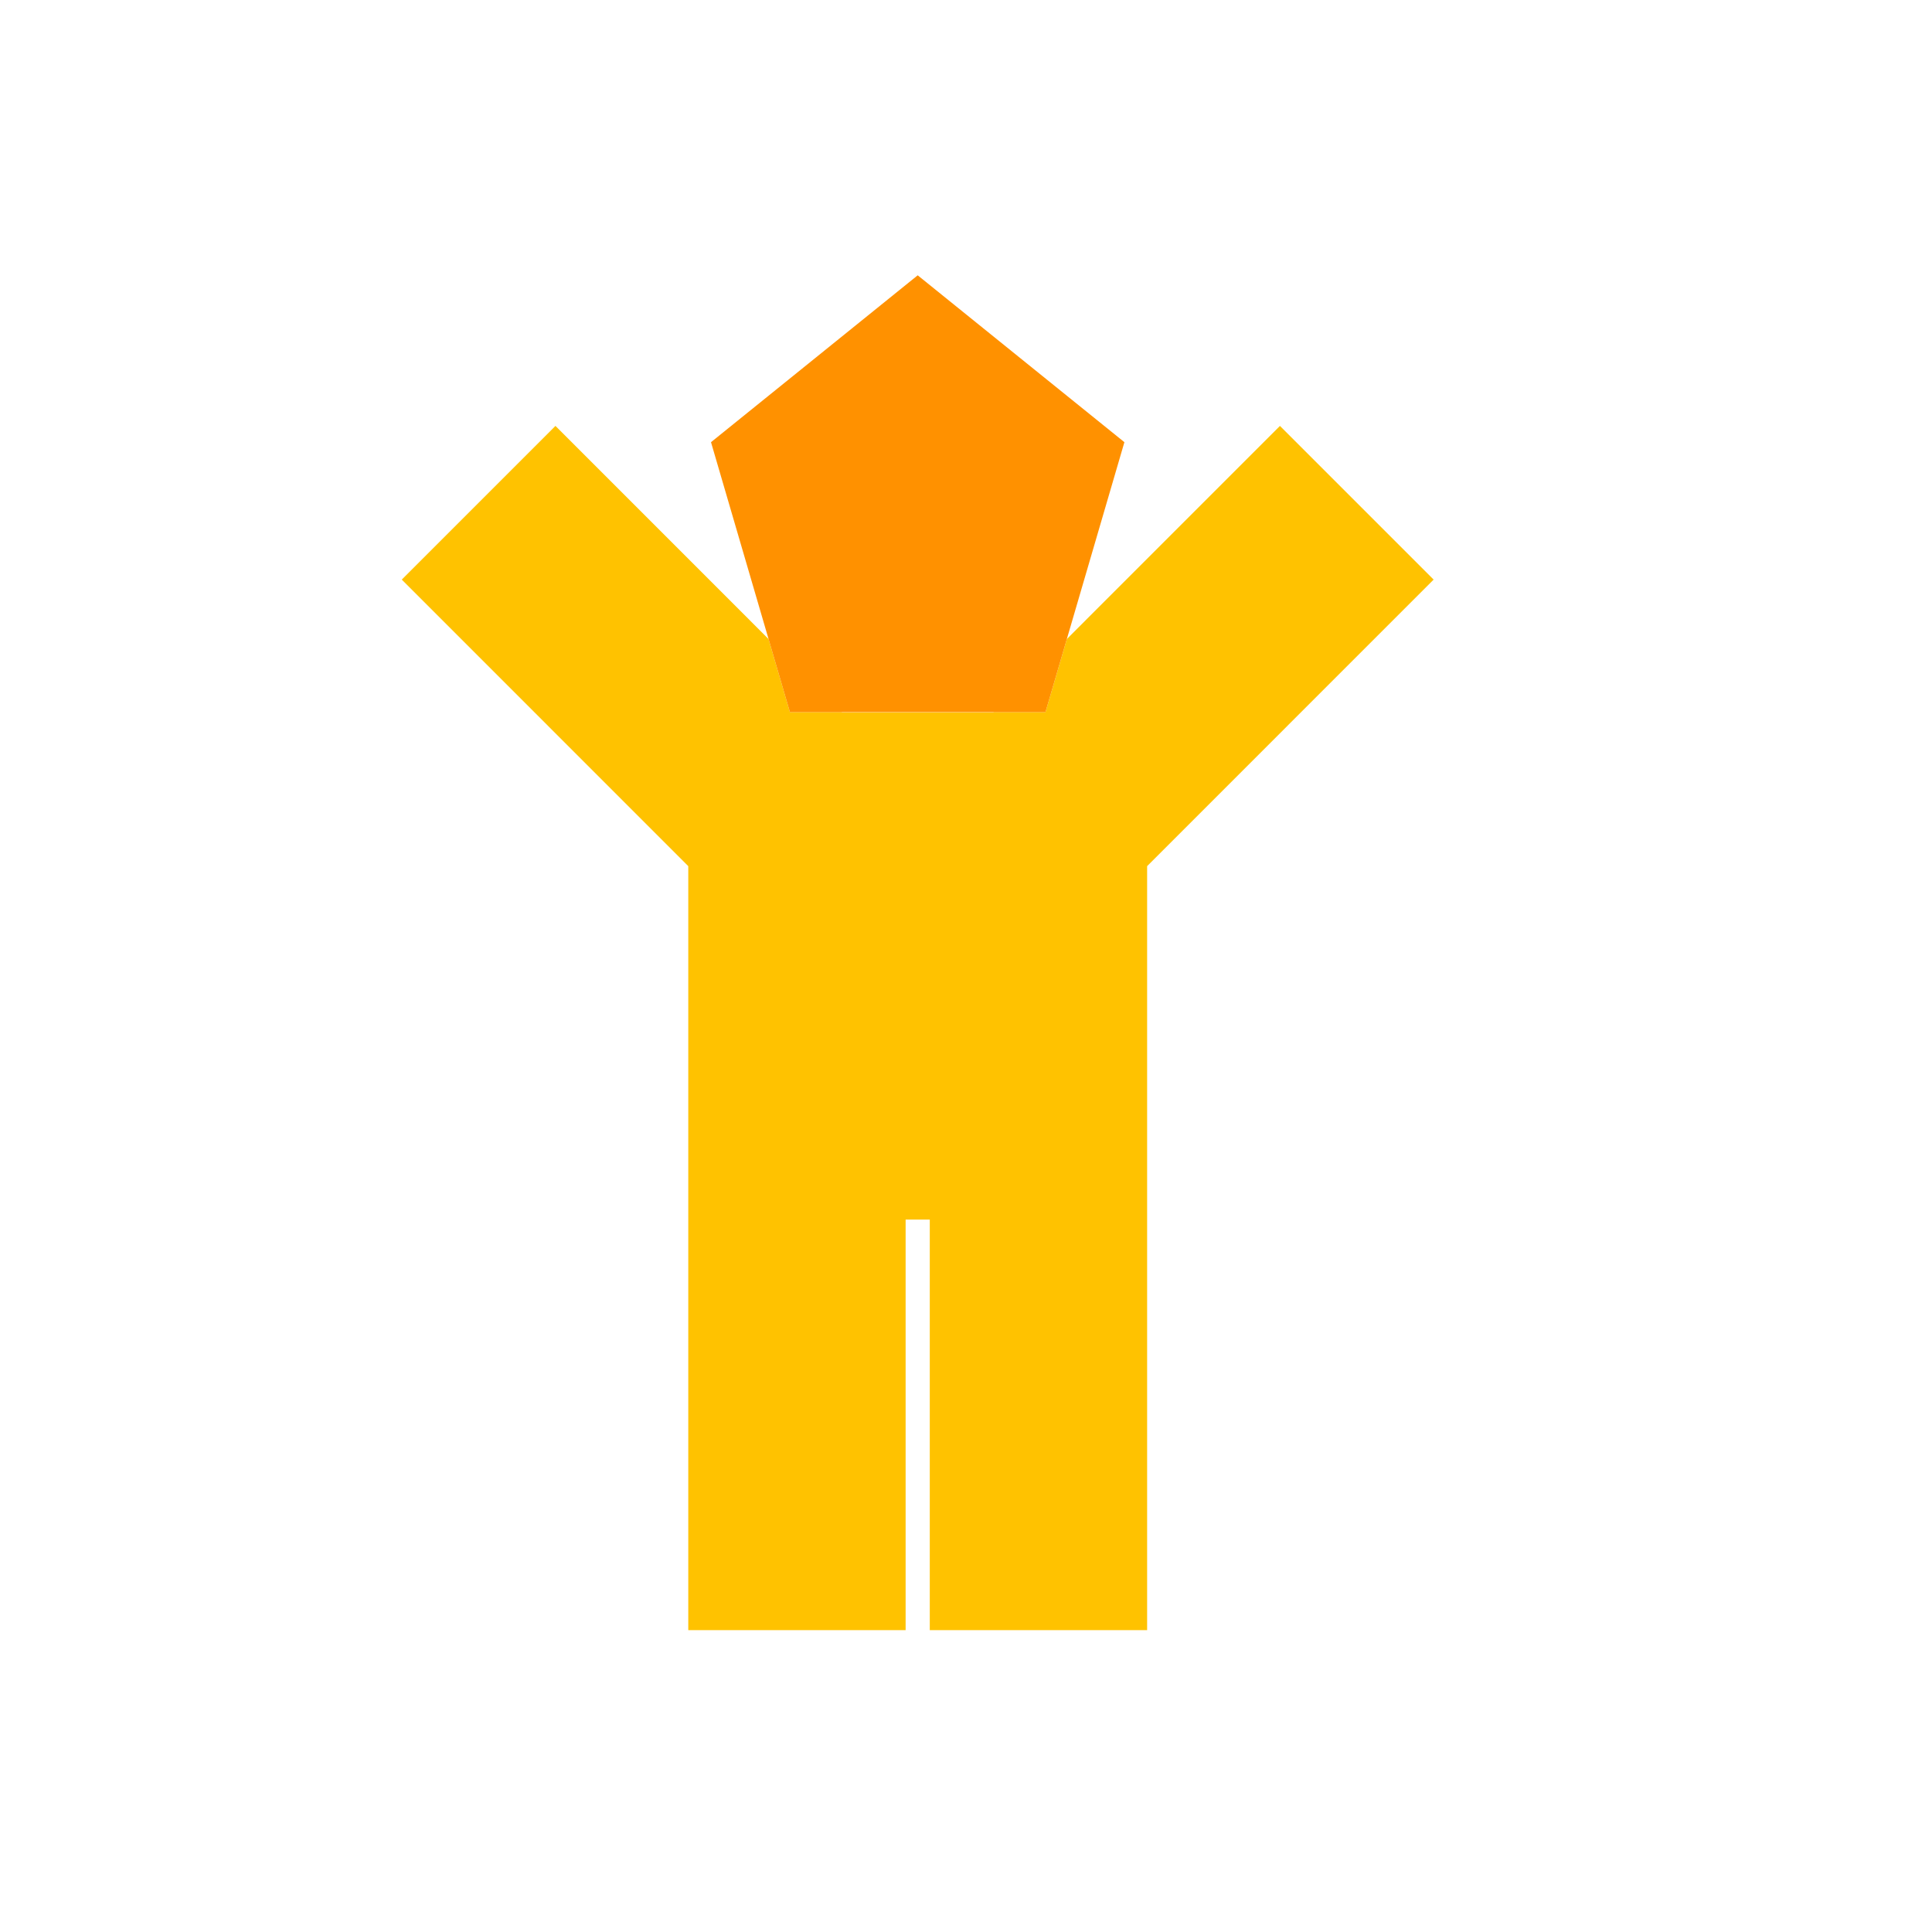 <svg viewBox="0 0 80 80" fill="none">
  <path fill-rule="evenodd" clip-rule="evenodd" d="M31.824 26.461L26.182 20.818L23 17.636L16.636 24L19.818 27.182L28.5 35.865V37.268L28.5 46V63V67.5H37.5V63L37.5 50.5H38H38.5L38.5 63V67.5H47.5V63L47.5 46V37.268V35.865L56.182 27.182L59.364 24L53 17.636L49.818 20.818L44.176 26.461L43.29 29.49H41.147L41.136 29.501H34.864L34.853 29.49L32.71 29.49L31.824 26.461Z" fill="#FFC200" class="fill-yellow" />
  <path d="M38 11.4L46.559 18.31L43.29 29.49L32.71 29.49L29.441 18.31L38 11.4Z" fill="#FF9100" class="fill-orange" />
</svg>